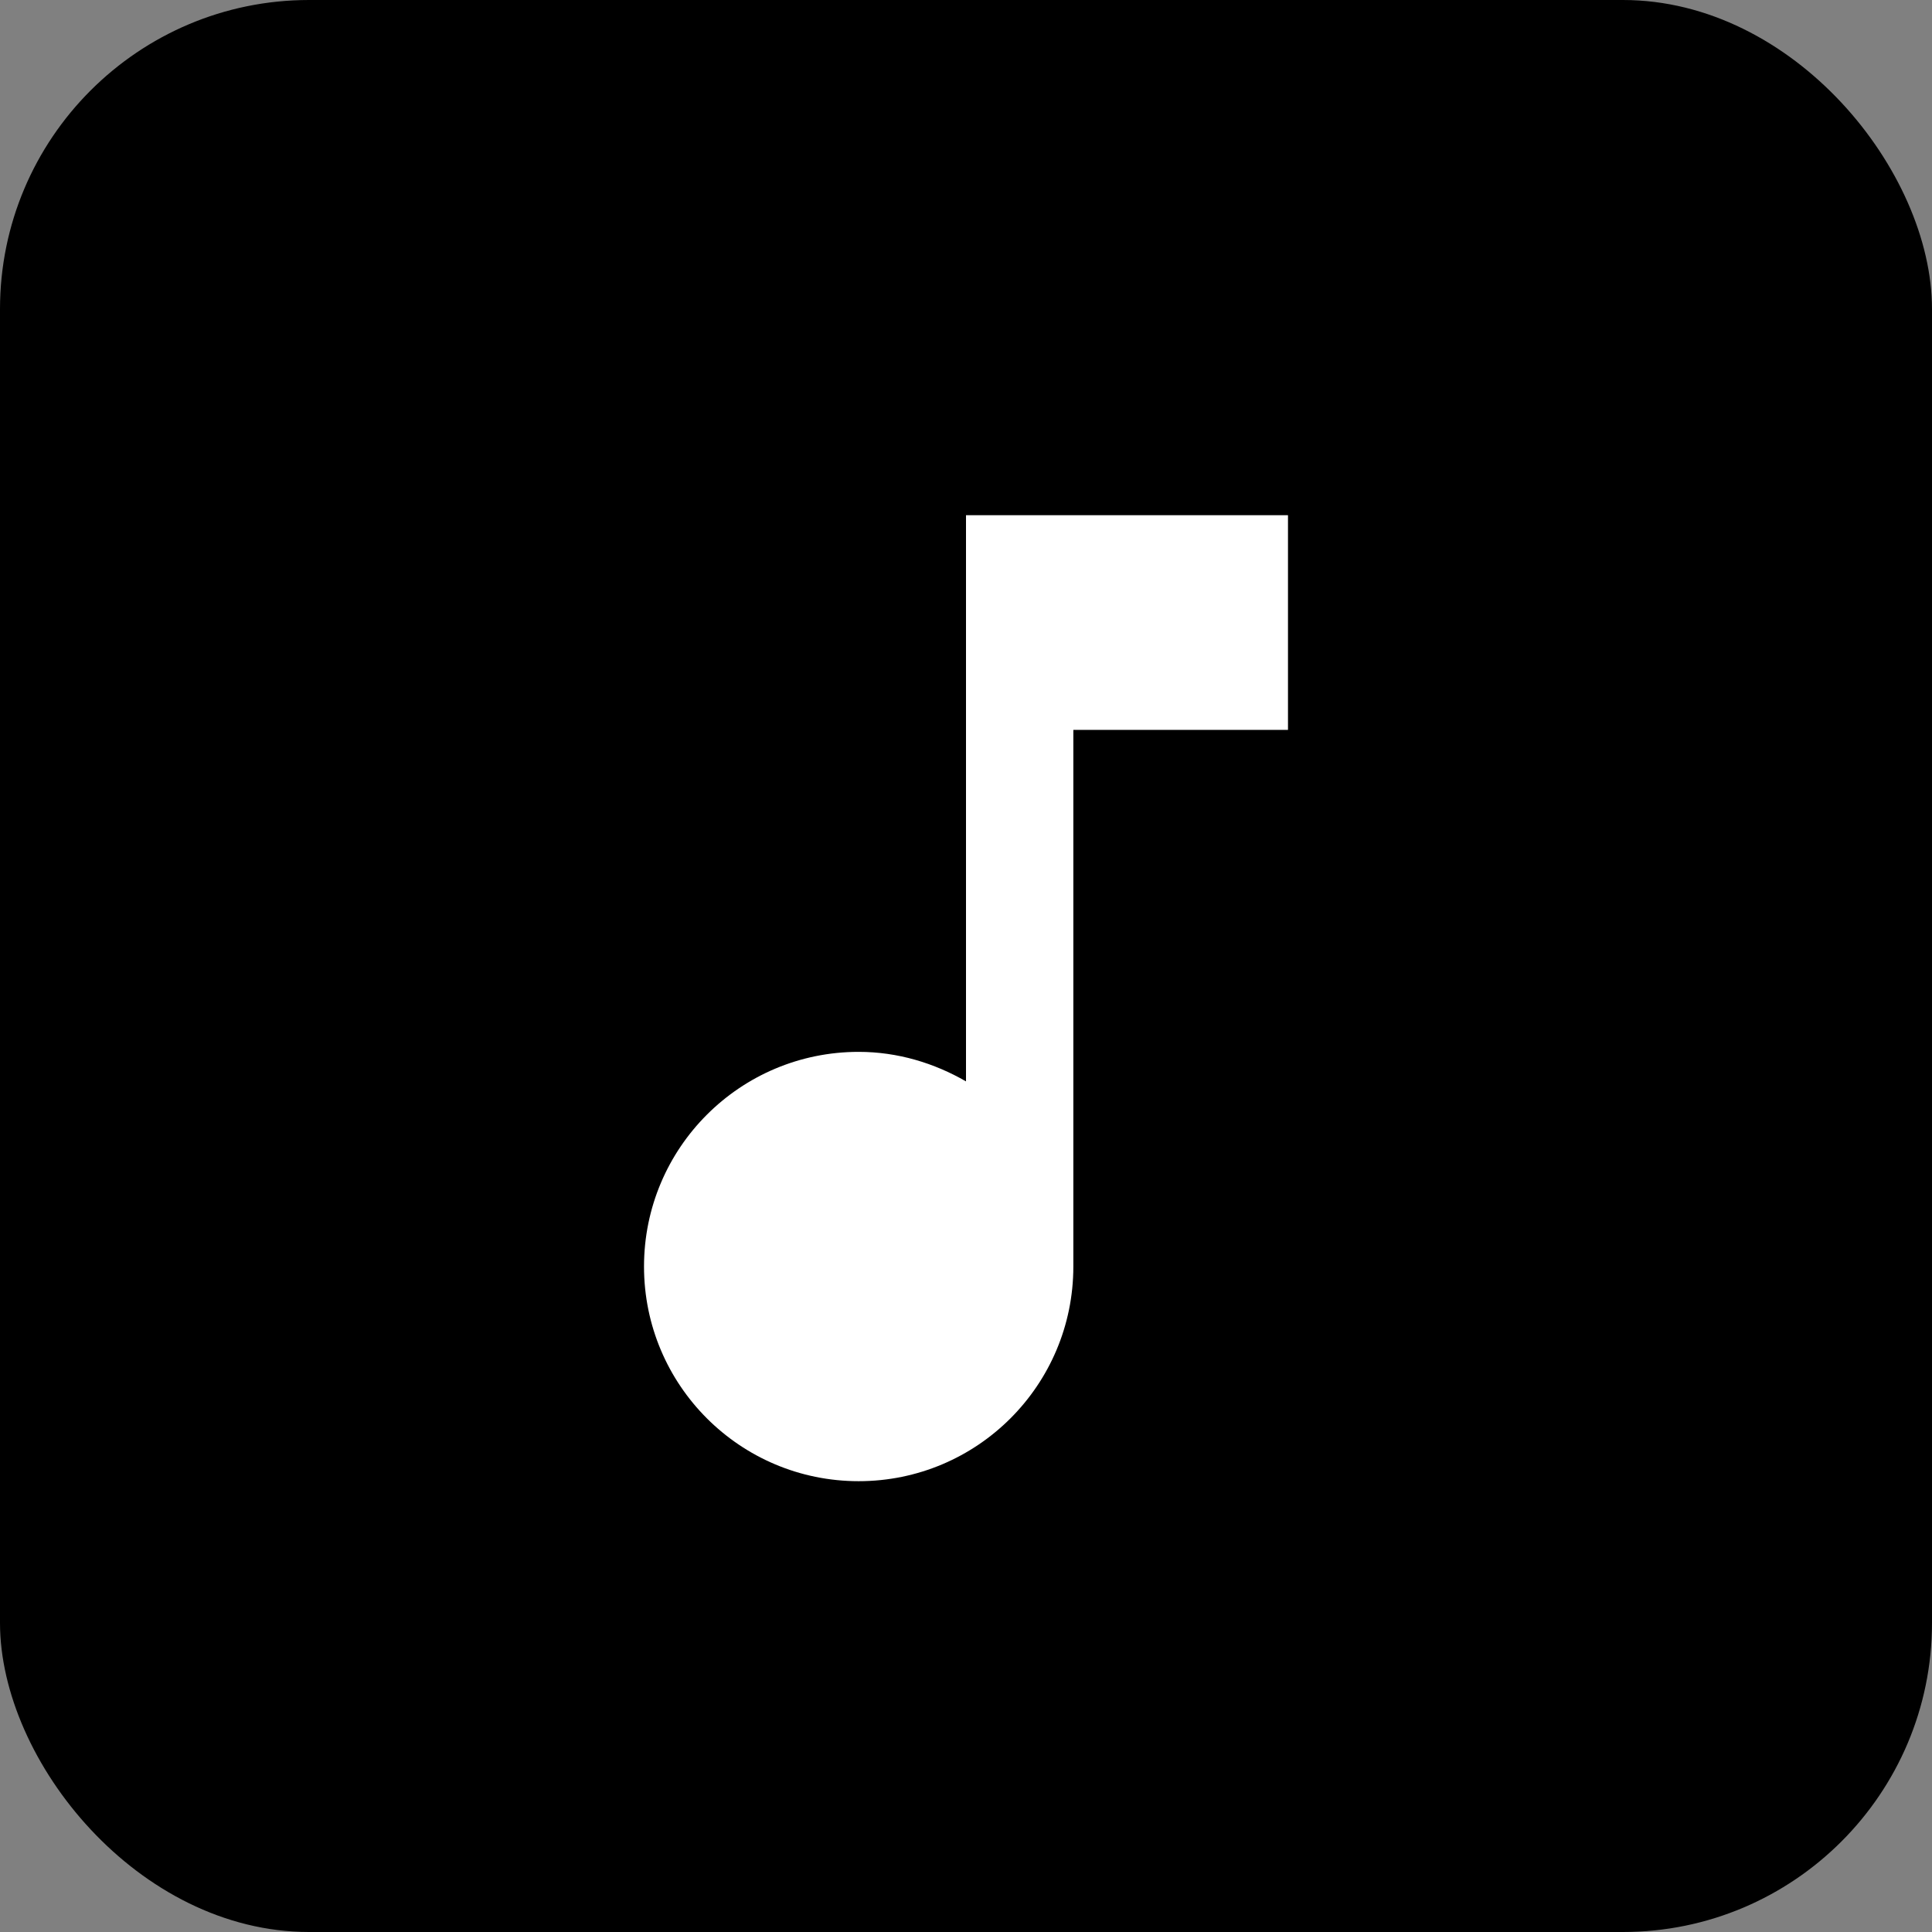<svg width="50" height="50" viewBox="0 0 50 50" fill="none" xmlns="http://www.w3.org/2000/svg">
<rect x="0" y="0" width="50" height="50" fill="#808080" stroke="none"/>
<rect width="50" height="50" rx="8" fill="black"/>
<path d="M25 13.333V27.986C24.181 27.514 23.236 27.222 22.222 27.222C19.153 27.222 16.667 29.708 16.667 32.778C16.667 35.847 19.153 38.333 22.222 38.333C25.292 38.333 27.778 35.847 27.778 32.778V18.889H33.333V13.333H25Z" fill="white"/>
</svg>
